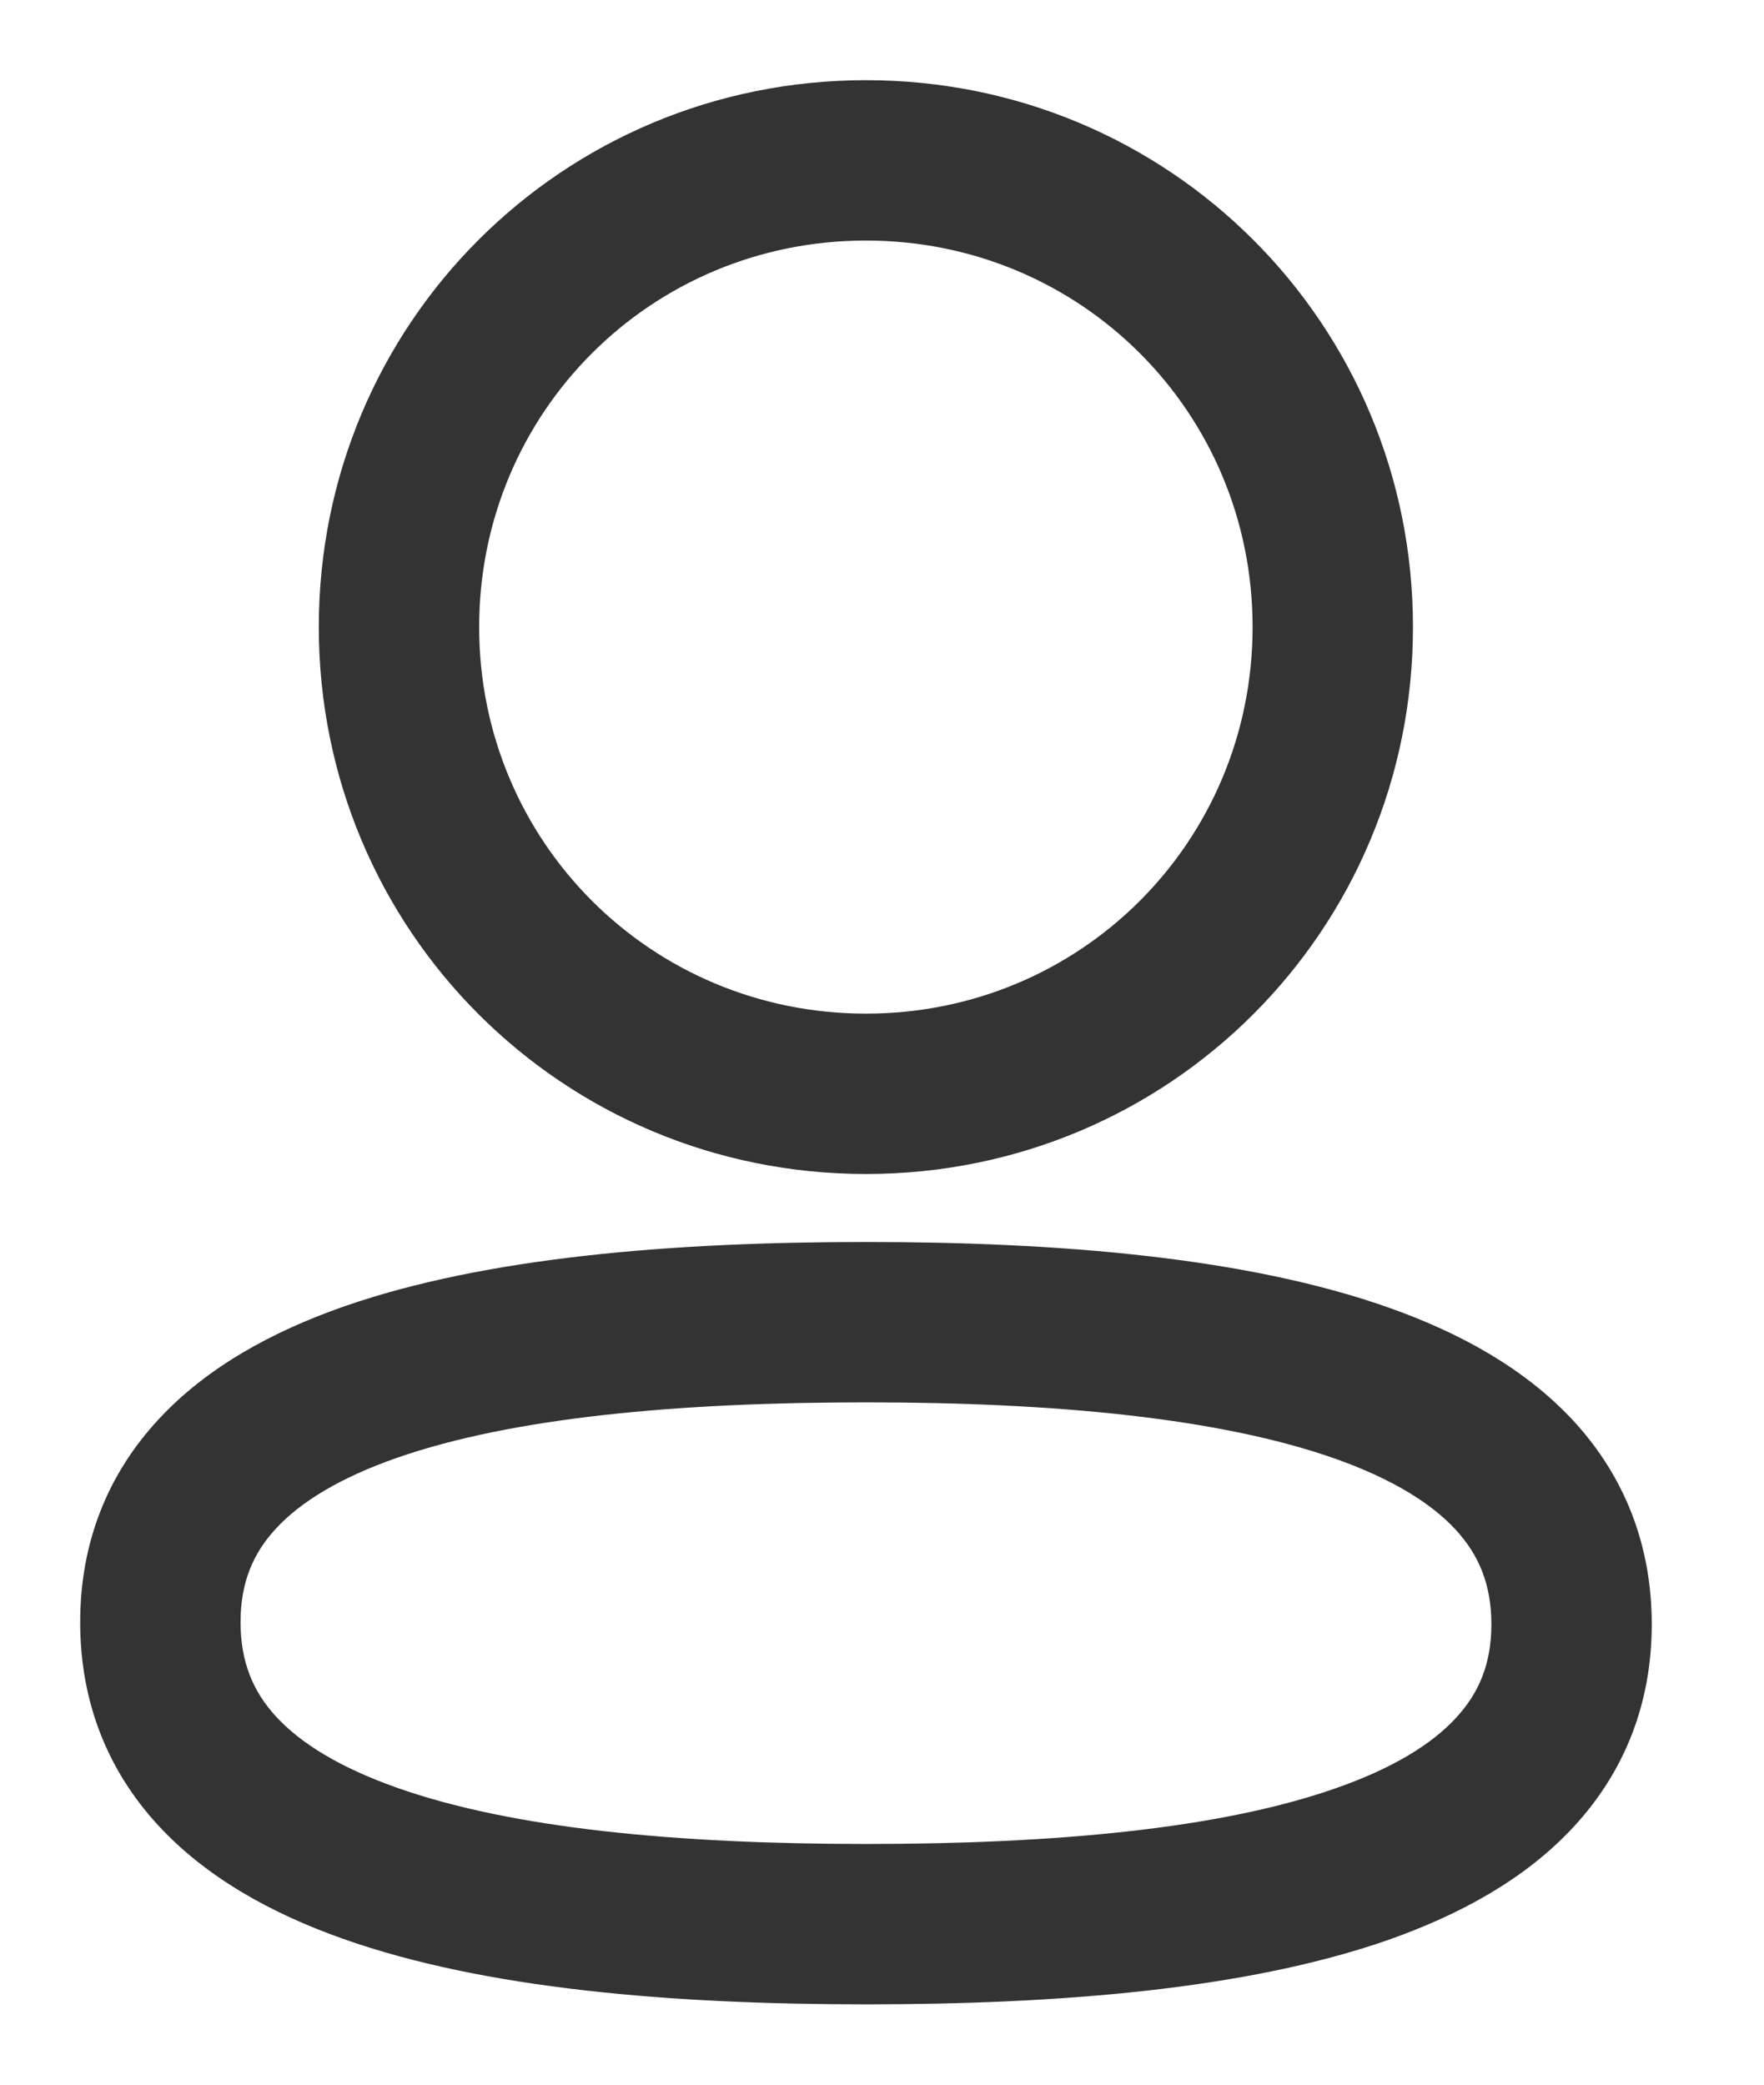 <svg width="11" height="13" viewBox="0 0 11 13" fill="none" xmlns="http://www.w3.org/2000/svg">
<path d="M5.4 7.321C7.292 7.321 8.811 5.802 8.811 3.91H7.811C7.811 5.249 6.74 6.321 5.4 6.321V7.321ZM1.988 3.91C1.988 5.802 3.508 7.321 5.4 7.321V6.321C4.06 6.321 2.988 5.249 2.988 3.91H1.988ZM5.4 0.5C3.508 0.5 1.988 2.018 1.988 3.91H2.988C2.988 2.571 4.06 1.5 5.4 1.5V0.5ZM8.811 3.91C8.811 2.018 7.292 0.5 5.4 0.5V1.5C6.74 1.5 7.811 2.571 7.811 3.91H8.811ZM0.5 10.116C0.5 10.615 0.672 11.04 0.983 11.379C1.284 11.707 1.692 11.932 2.138 12.09C3.024 12.404 4.195 12.499 5.4 12.499V11.499C4.219 11.499 3.19 11.402 2.472 11.147C2.116 11.021 1.872 10.869 1.72 10.703C1.579 10.549 1.5 10.365 1.5 10.116H0.5ZM5.4 7.745C4.202 7.745 3.032 7.838 2.145 8.147C1.699 8.303 1.289 8.526 0.987 8.853C0.674 9.191 0.5 9.616 0.5 10.116H1.5C1.5 9.867 1.579 9.685 1.721 9.532C1.873 9.367 2.118 9.216 2.475 9.091C3.195 8.84 4.225 8.745 5.4 8.745V7.745ZM10.3 10.129C10.3 9.63 10.127 9.205 9.817 8.866C9.516 8.538 9.108 8.313 8.662 8.155C7.776 7.841 6.605 7.745 5.4 7.745V8.745C6.581 8.745 7.61 8.843 8.328 9.097C8.683 9.223 8.928 9.376 9.079 9.541C9.221 9.696 9.3 9.88 9.3 10.129H10.3ZM5.4 12.499C6.598 12.499 7.768 12.407 8.655 12.098C9.101 11.941 9.511 11.719 9.813 11.392C10.126 11.054 10.3 10.629 10.3 10.129H9.3C9.3 10.377 9.221 10.56 9.079 10.713C8.927 10.878 8.682 11.029 8.325 11.153C7.605 11.405 6.575 11.499 5.4 11.499V12.499Z" fill="#333333"/>
</svg>
